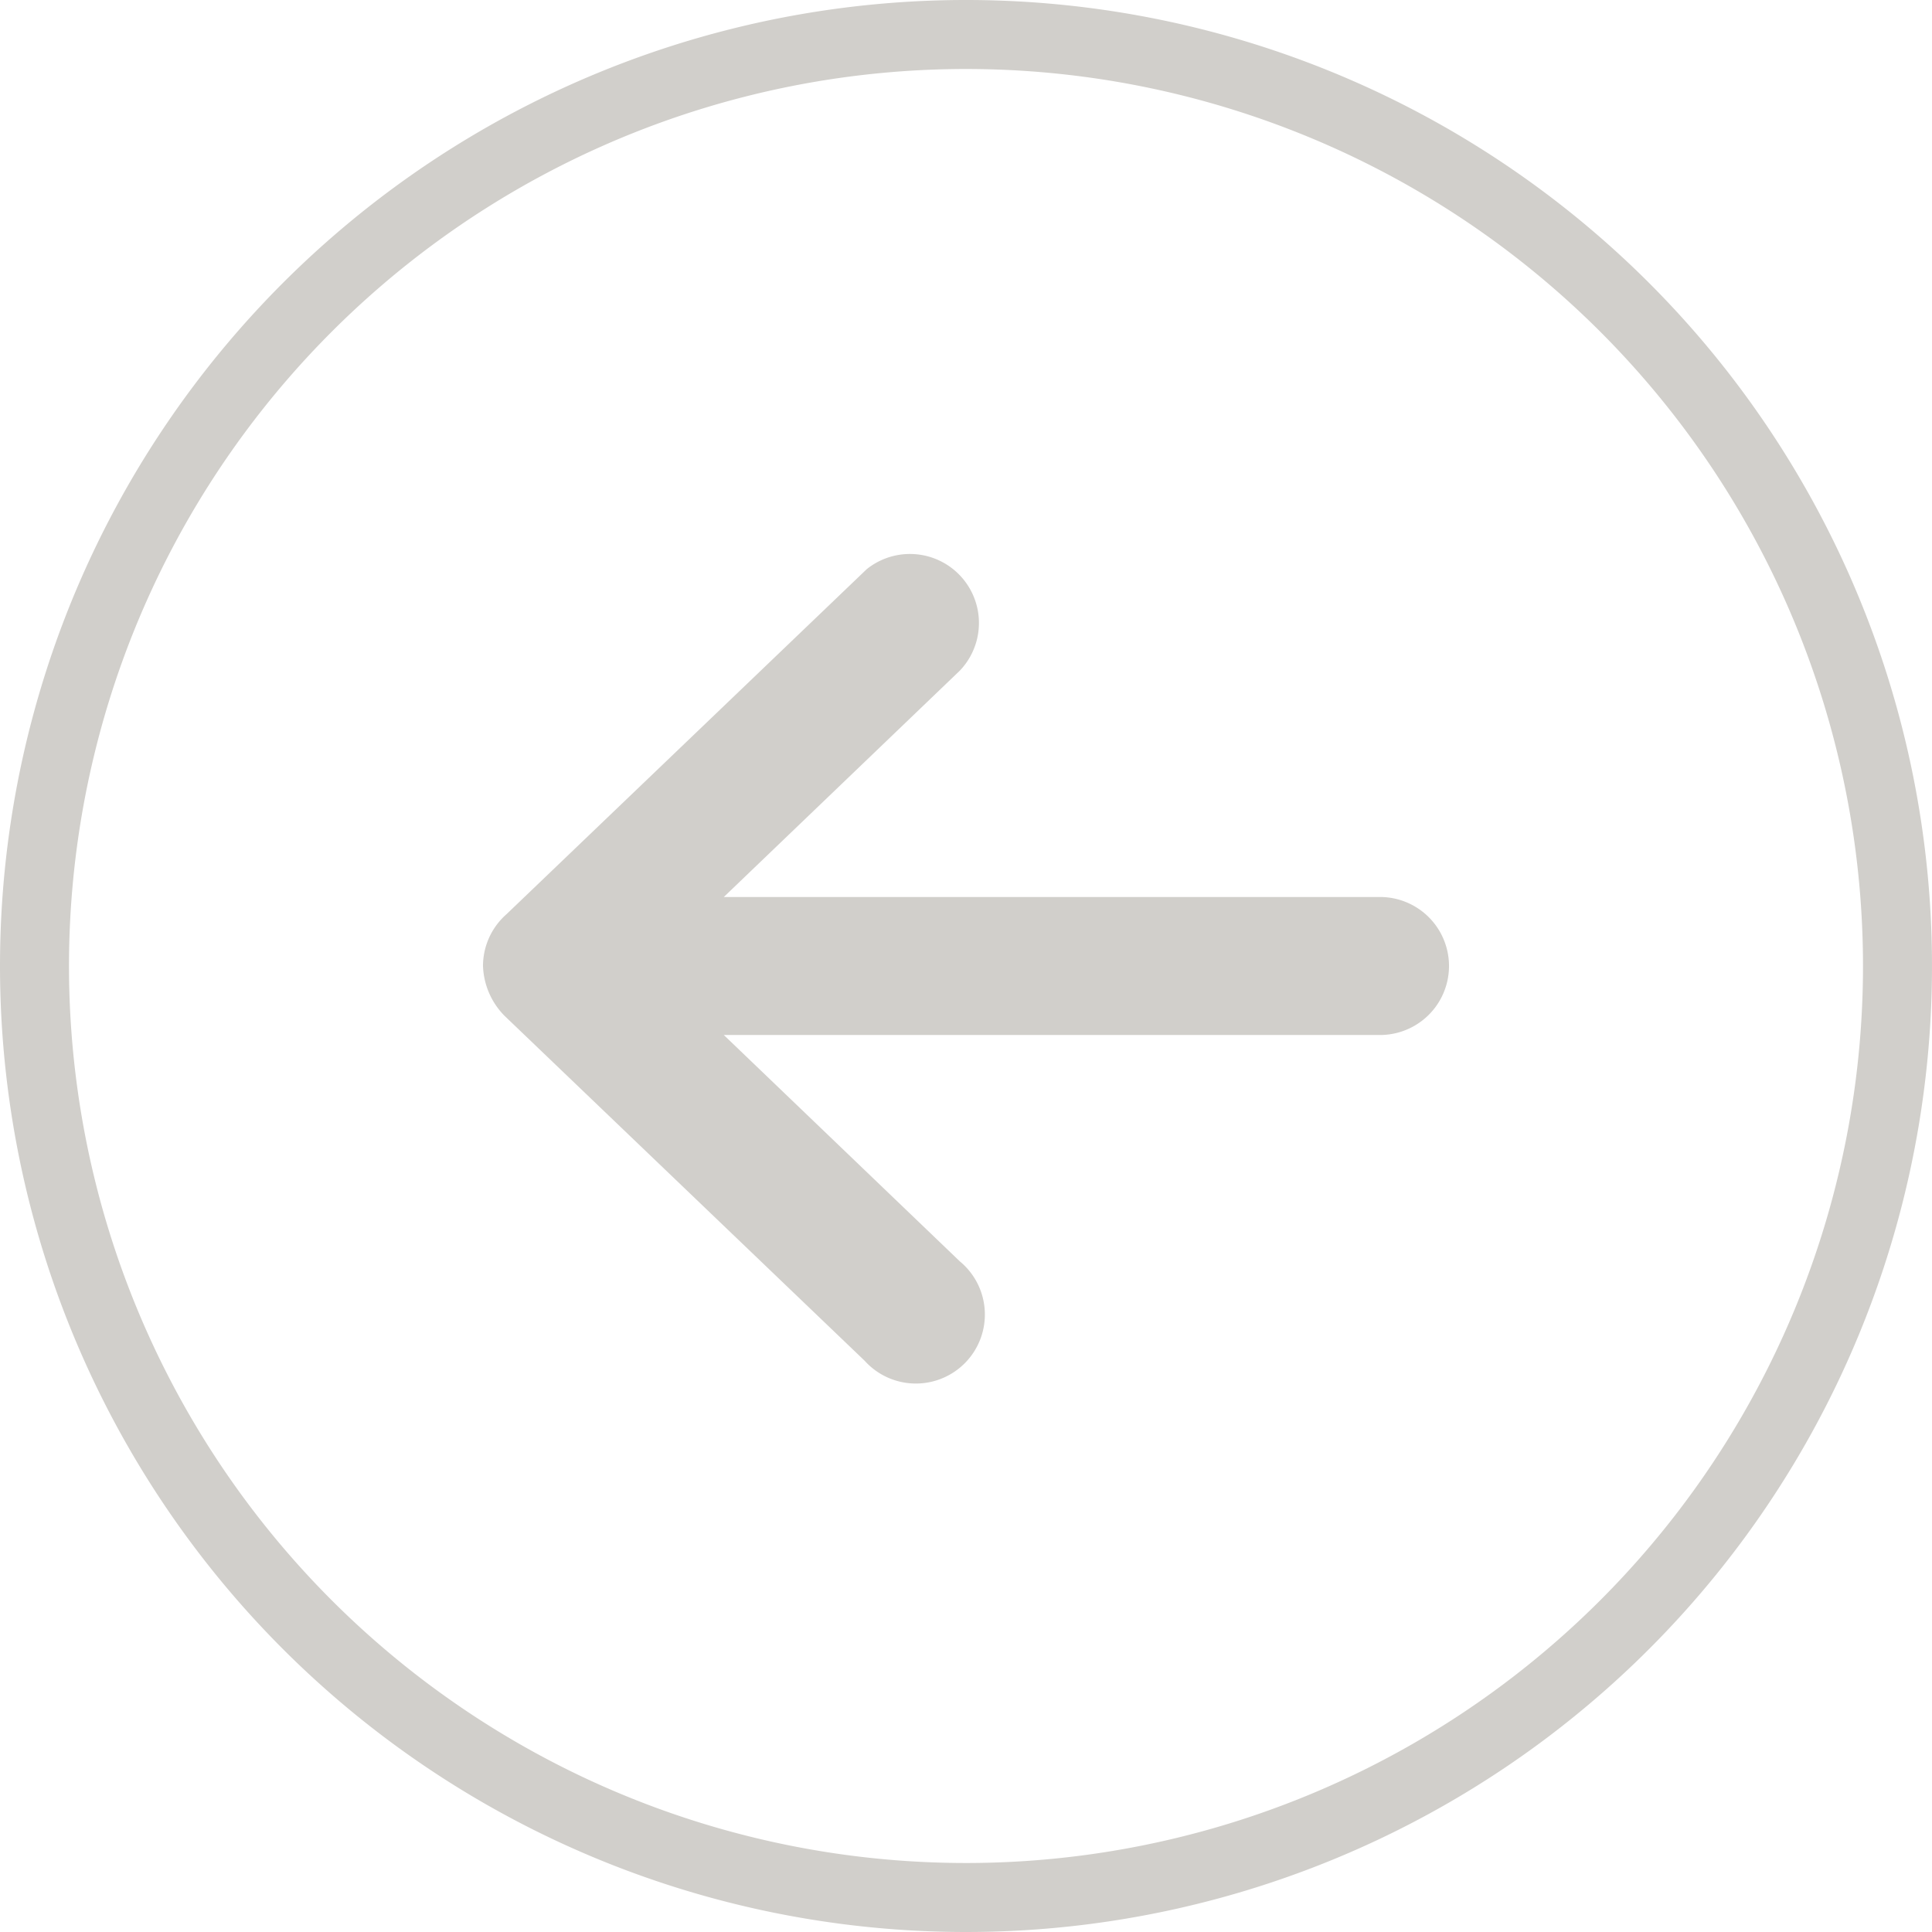 <svg id="a8a1a444-1025-467c-87e1-d09b9f07149f" xmlns="http://www.w3.org/2000/svg" viewBox="0 0 28 28">
  <defs>
    <style>
      .cls-1 {
        fill: #d1cfcb;
      }
    </style>
  </defs>
  <title>arrowcircle_left_unactive_28x28</title>
  <path class="cls-1" d="M14,27A13,13,0,1,1,27,14,13,13,0,0,1,14,27m0,1A14,14,0,1,0,0,14,14,14,0,0,0,14,28Z"/>
  <path class="cls-1" d="M7.31,14.72l5.22,5a1,1,0,1,0,1.38-1.44L10.49,15H20a1,1,0,0,0,0-2H10.49l3.42-3.28a1,1,0,0,0-1.35-1.47l0,0-5.22,5A1,1,0,0,0,7,14,1.08,1.08,0,0,0,7.31,14.72Z"/>
</svg>
